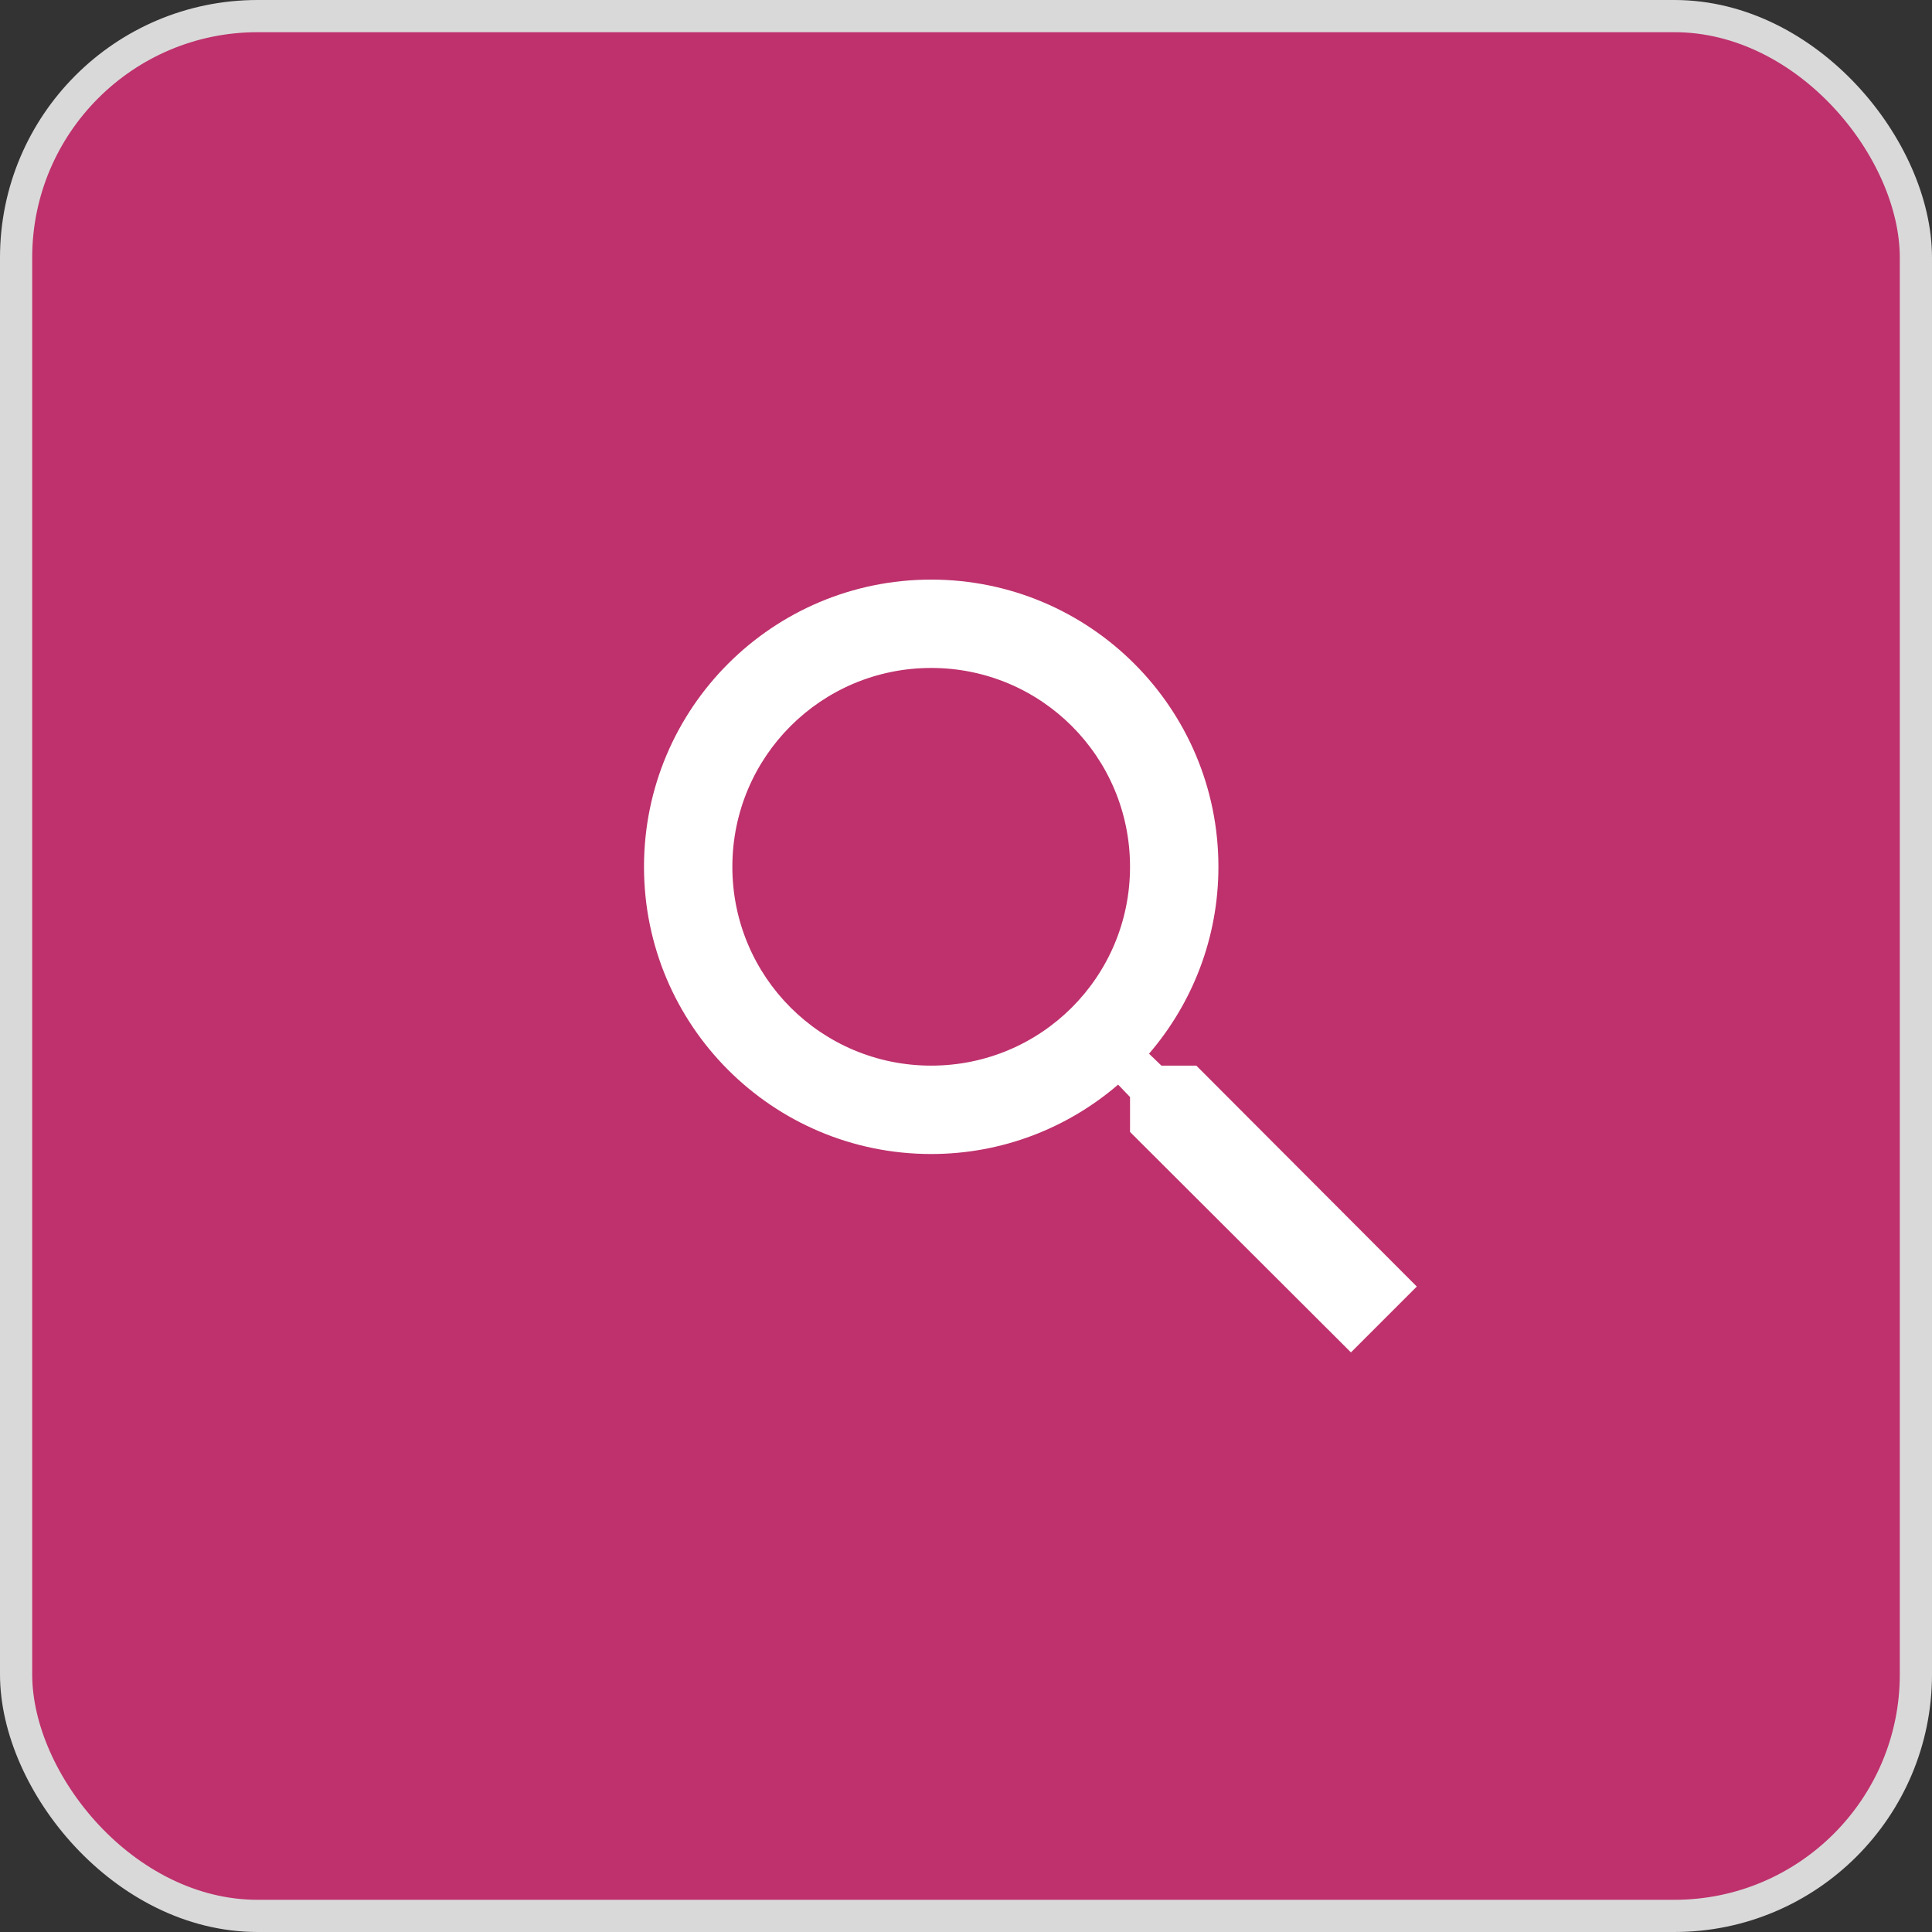 <svg width="60" height="60" viewBox="0 0 60 60" fill="none" xmlns="http://www.w3.org/2000/svg">
<rect x="0" y="0" width="60" height="60" fill="#333333" stroke="none"/>
<rect x="0.5" y="0.5" width="59" height="59" rx="7.5" fill="#BE316C" stroke="#D9D9D9"/>
<path d="M37.153 33.094H36.069L35.684 32.724C37.029 31.16 37.839 29.129 37.839 26.919C37.839 21.993 33.846 18 28.919 18C23.993 18 20 21.993 20 26.919C20 31.846 23.993 35.839 28.919 35.839C31.129 35.839 33.16 35.029 34.724 33.684L35.094 34.069V35.153L41.955 42L44 39.955L37.153 33.094ZM28.919 33.094C25.503 33.094 22.744 30.336 22.744 26.919C22.744 23.503 25.503 20.744 28.919 20.744C32.336 20.744 35.094 23.503 35.094 26.919C35.094 30.336 32.336 33.094 28.919 33.094Z" fill="white"/>
</svg>
